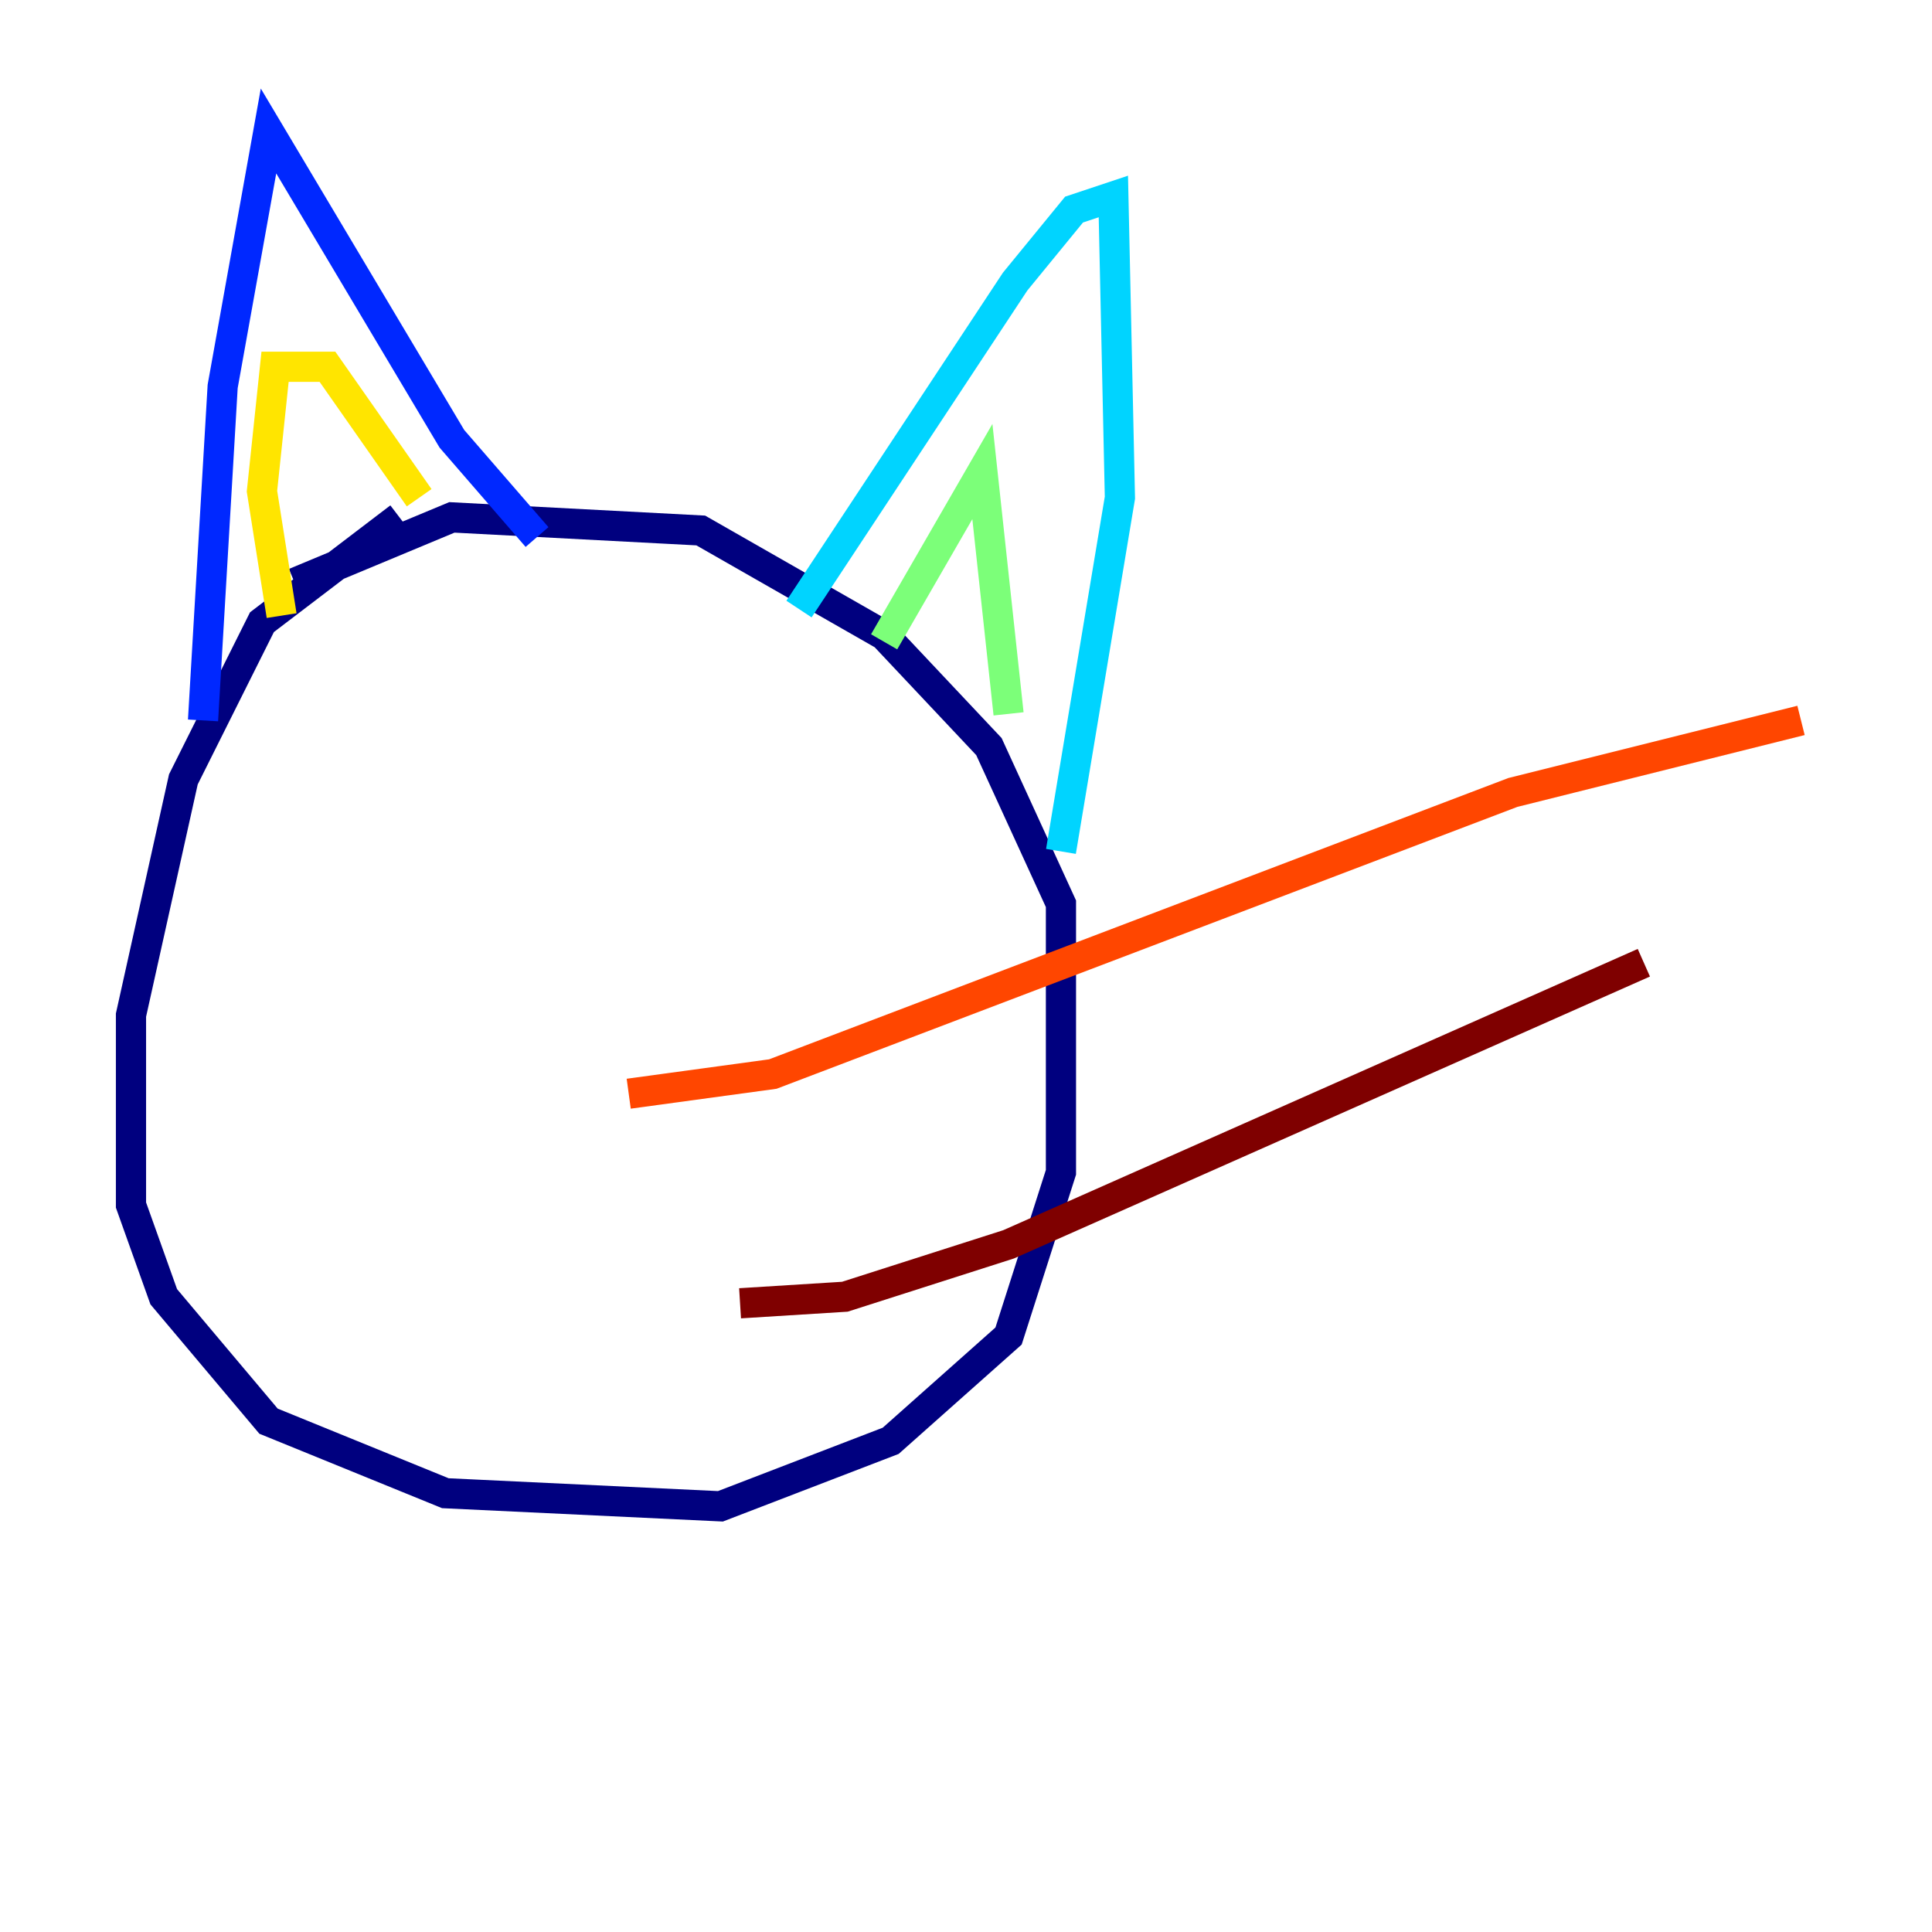 <?xml version="1.0" encoding="utf-8" ?>
<svg baseProfile="tiny" height="128" version="1.2" viewBox="0,0,128,128" width="128" xmlns="http://www.w3.org/2000/svg" xmlns:ev="http://www.w3.org/2001/xml-events" xmlns:xlink="http://www.w3.org/1999/xlink"><defs /><polyline fill="none" points="26.468,34.278 17.356,41.22 12.149,51.634 8.678,67.254 8.678,79.837 10.848,85.912 17.79,94.156 29.505,98.929 47.729,99.797 59.01,95.458 66.82,88.515 70.291,77.668 70.291,59.878 65.519,49.464 58.576,42.088 46.427,35.146 29.939,34.278 19.525,38.617" stroke="#00007f" stroke-width="2" /><polyline fill="none" points="13.451,47.729 14.752,25.6 17.79,8.678 29.939,29.071 35.58,35.58" stroke="#0028ff" stroke-width="2" /><polyline fill="none" points="52.936,40.352 67.254,18.658 71.159,13.885 73.763,13.017 74.197,32.976 70.291,56.407" stroke="#00d4ff" stroke-width="2" /><polyline fill="none" points="58.576,42.522 65.085,31.241 66.82,47.295" stroke="#7cff79" stroke-width="2" /><polyline fill="none" points="27.77,32.976 21.695,24.298 18.224,24.298 17.356,32.542 18.658,40.786" stroke="#ffe500" stroke-width="2" /><polyline fill="none" points="41.654,72.461 51.2,71.159 100.231,52.502 119.322,47.729" stroke="#ff4600" stroke-width="2" /><polyline fill="none" points="49.031,86.346 55.973,85.912 66.82,82.441 108.909,63.783" stroke="#7f0000" stroke-width="2" /></svg>
